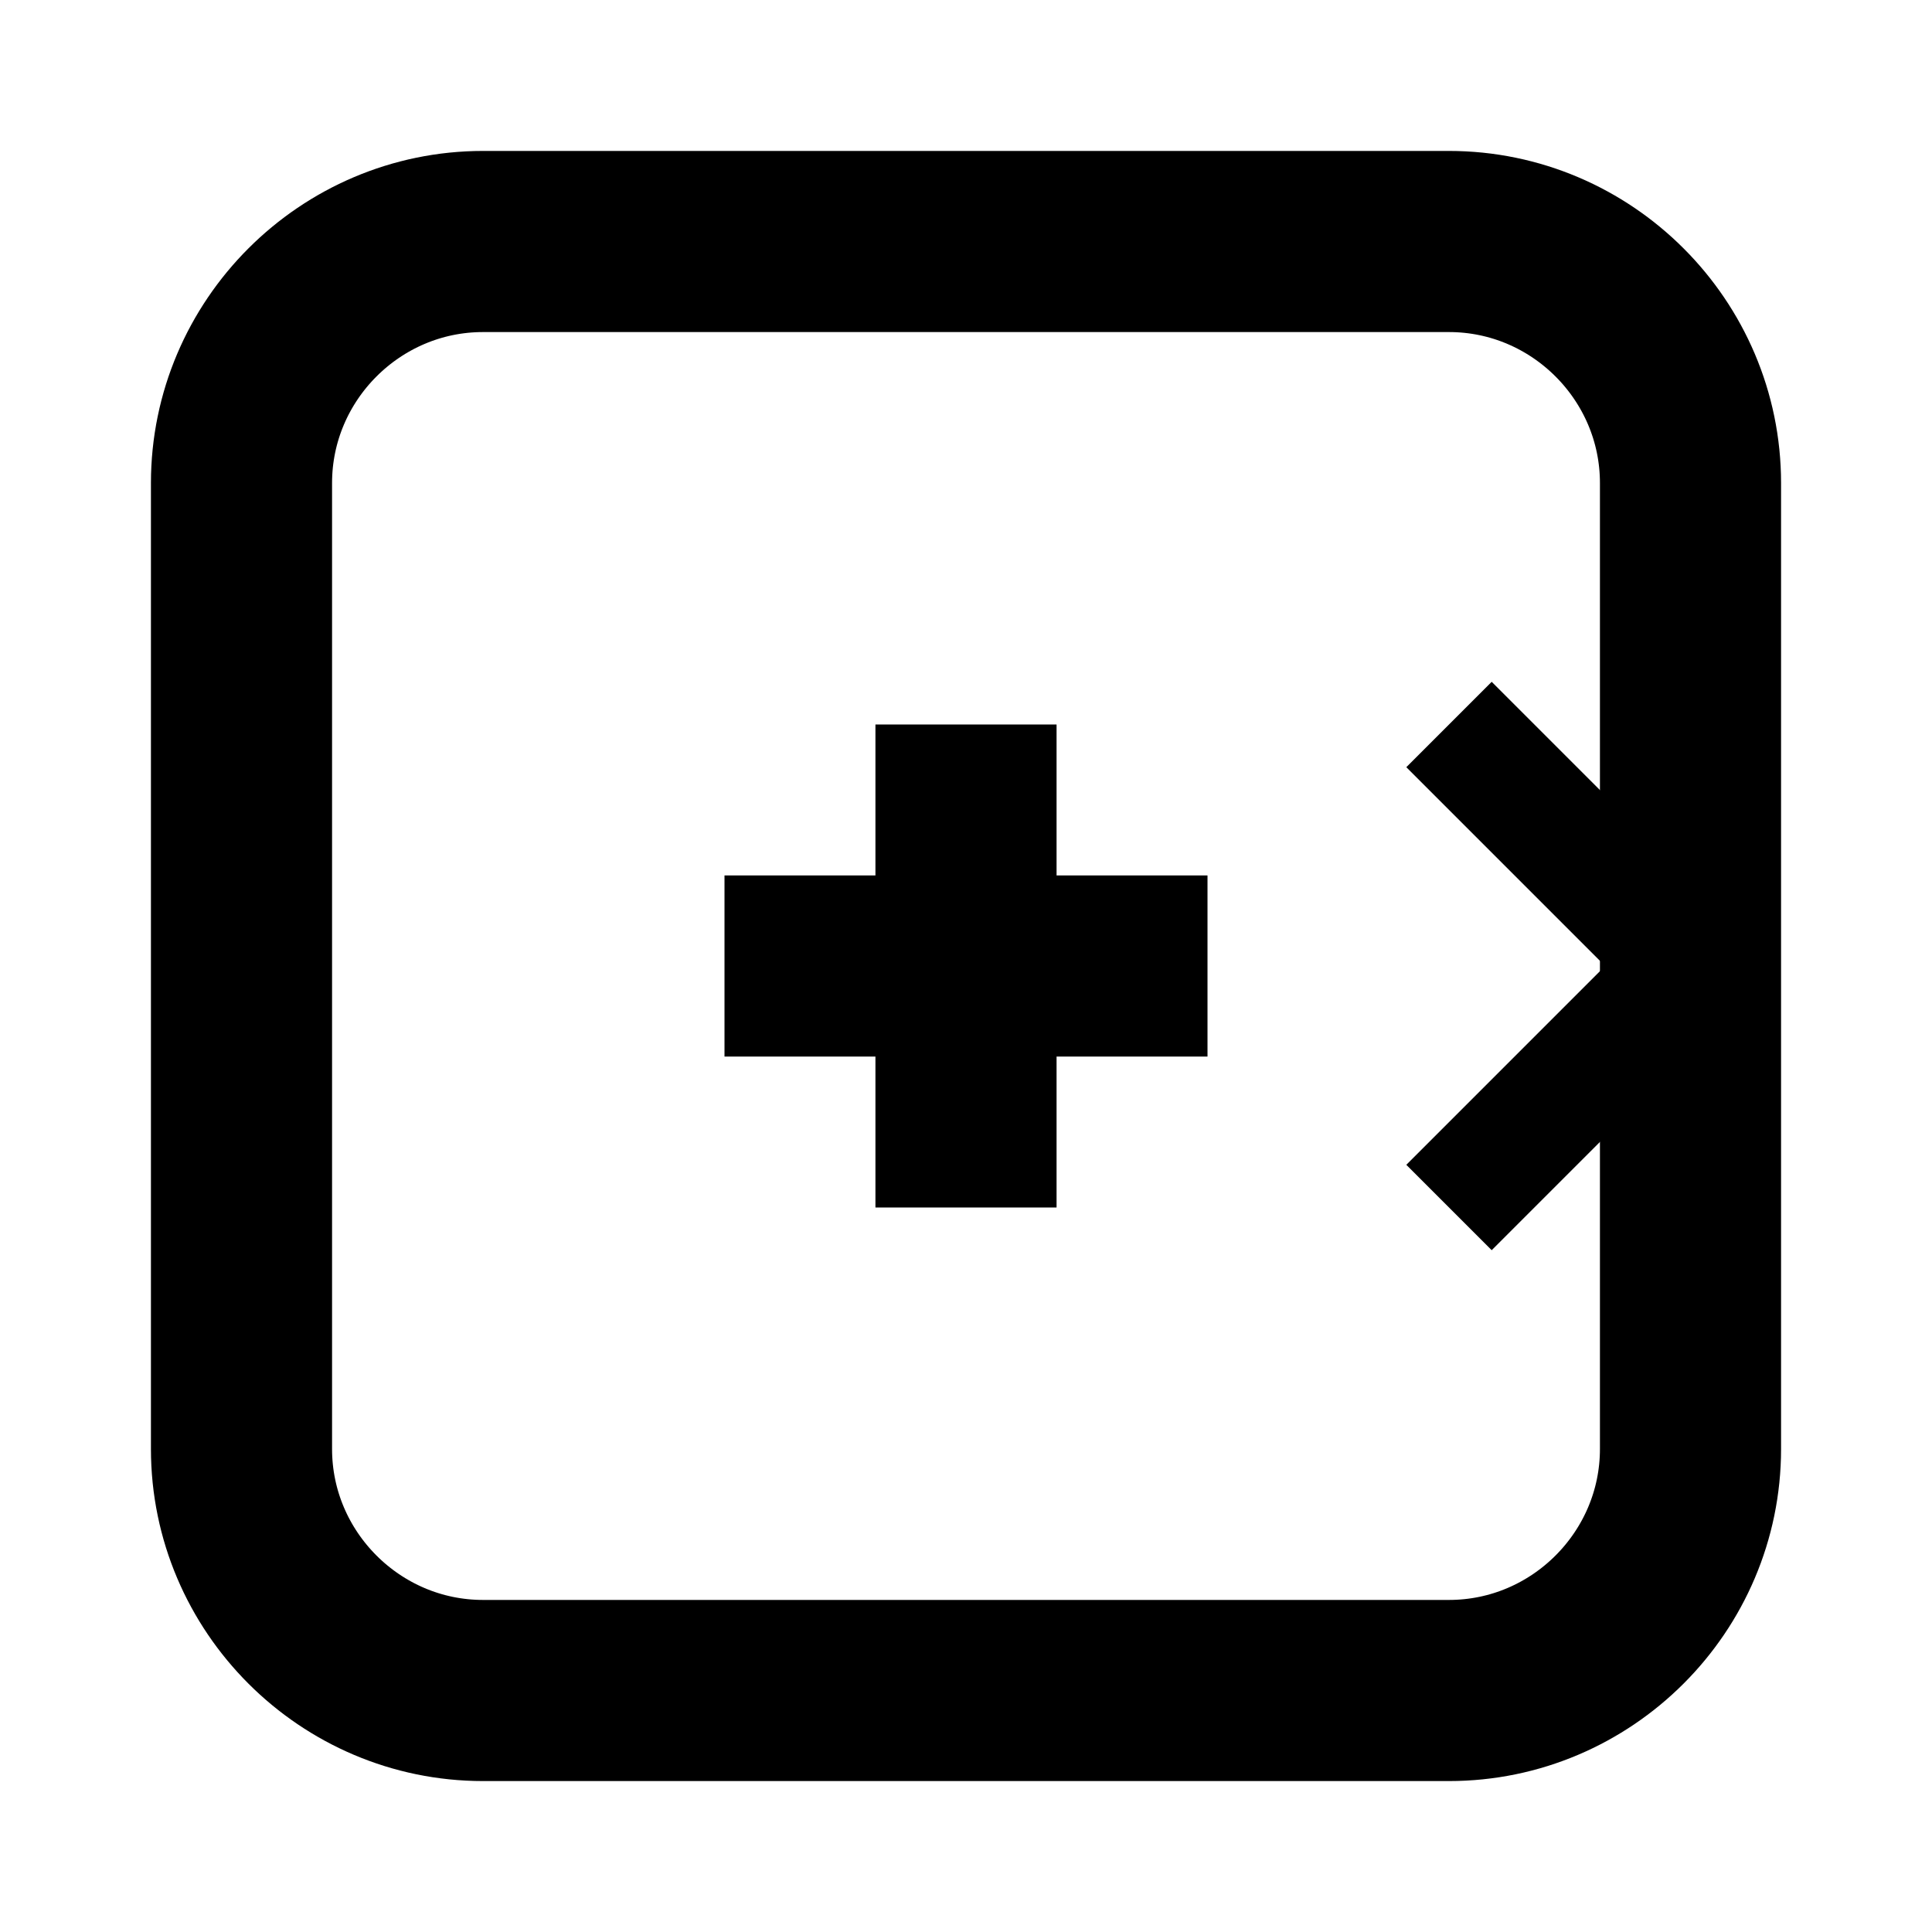 <svg width="16" height="16" viewBox="0 0 16 16" fill="none" xmlns="http://www.w3.org/2000/svg">
  <path d="M4 2L12 2C13.1 2 14 2.9 14 4L14 12C14 13.1 13.1 14 12 14L4 14C2.9 14 2 13.1 2 12L2 4C2 2.9 2.9 2 4 2Z" stroke="currentColor" stroke-width="1.5" fill="none"/>
  <path d="M6 8L10 8M8 6L8 10" stroke="currentColor" stroke-width="1.5"/>
  <path d="M12 6L14 8L12 10" stroke="currentColor" stroke-width="1" fill="none"/>
</svg>
